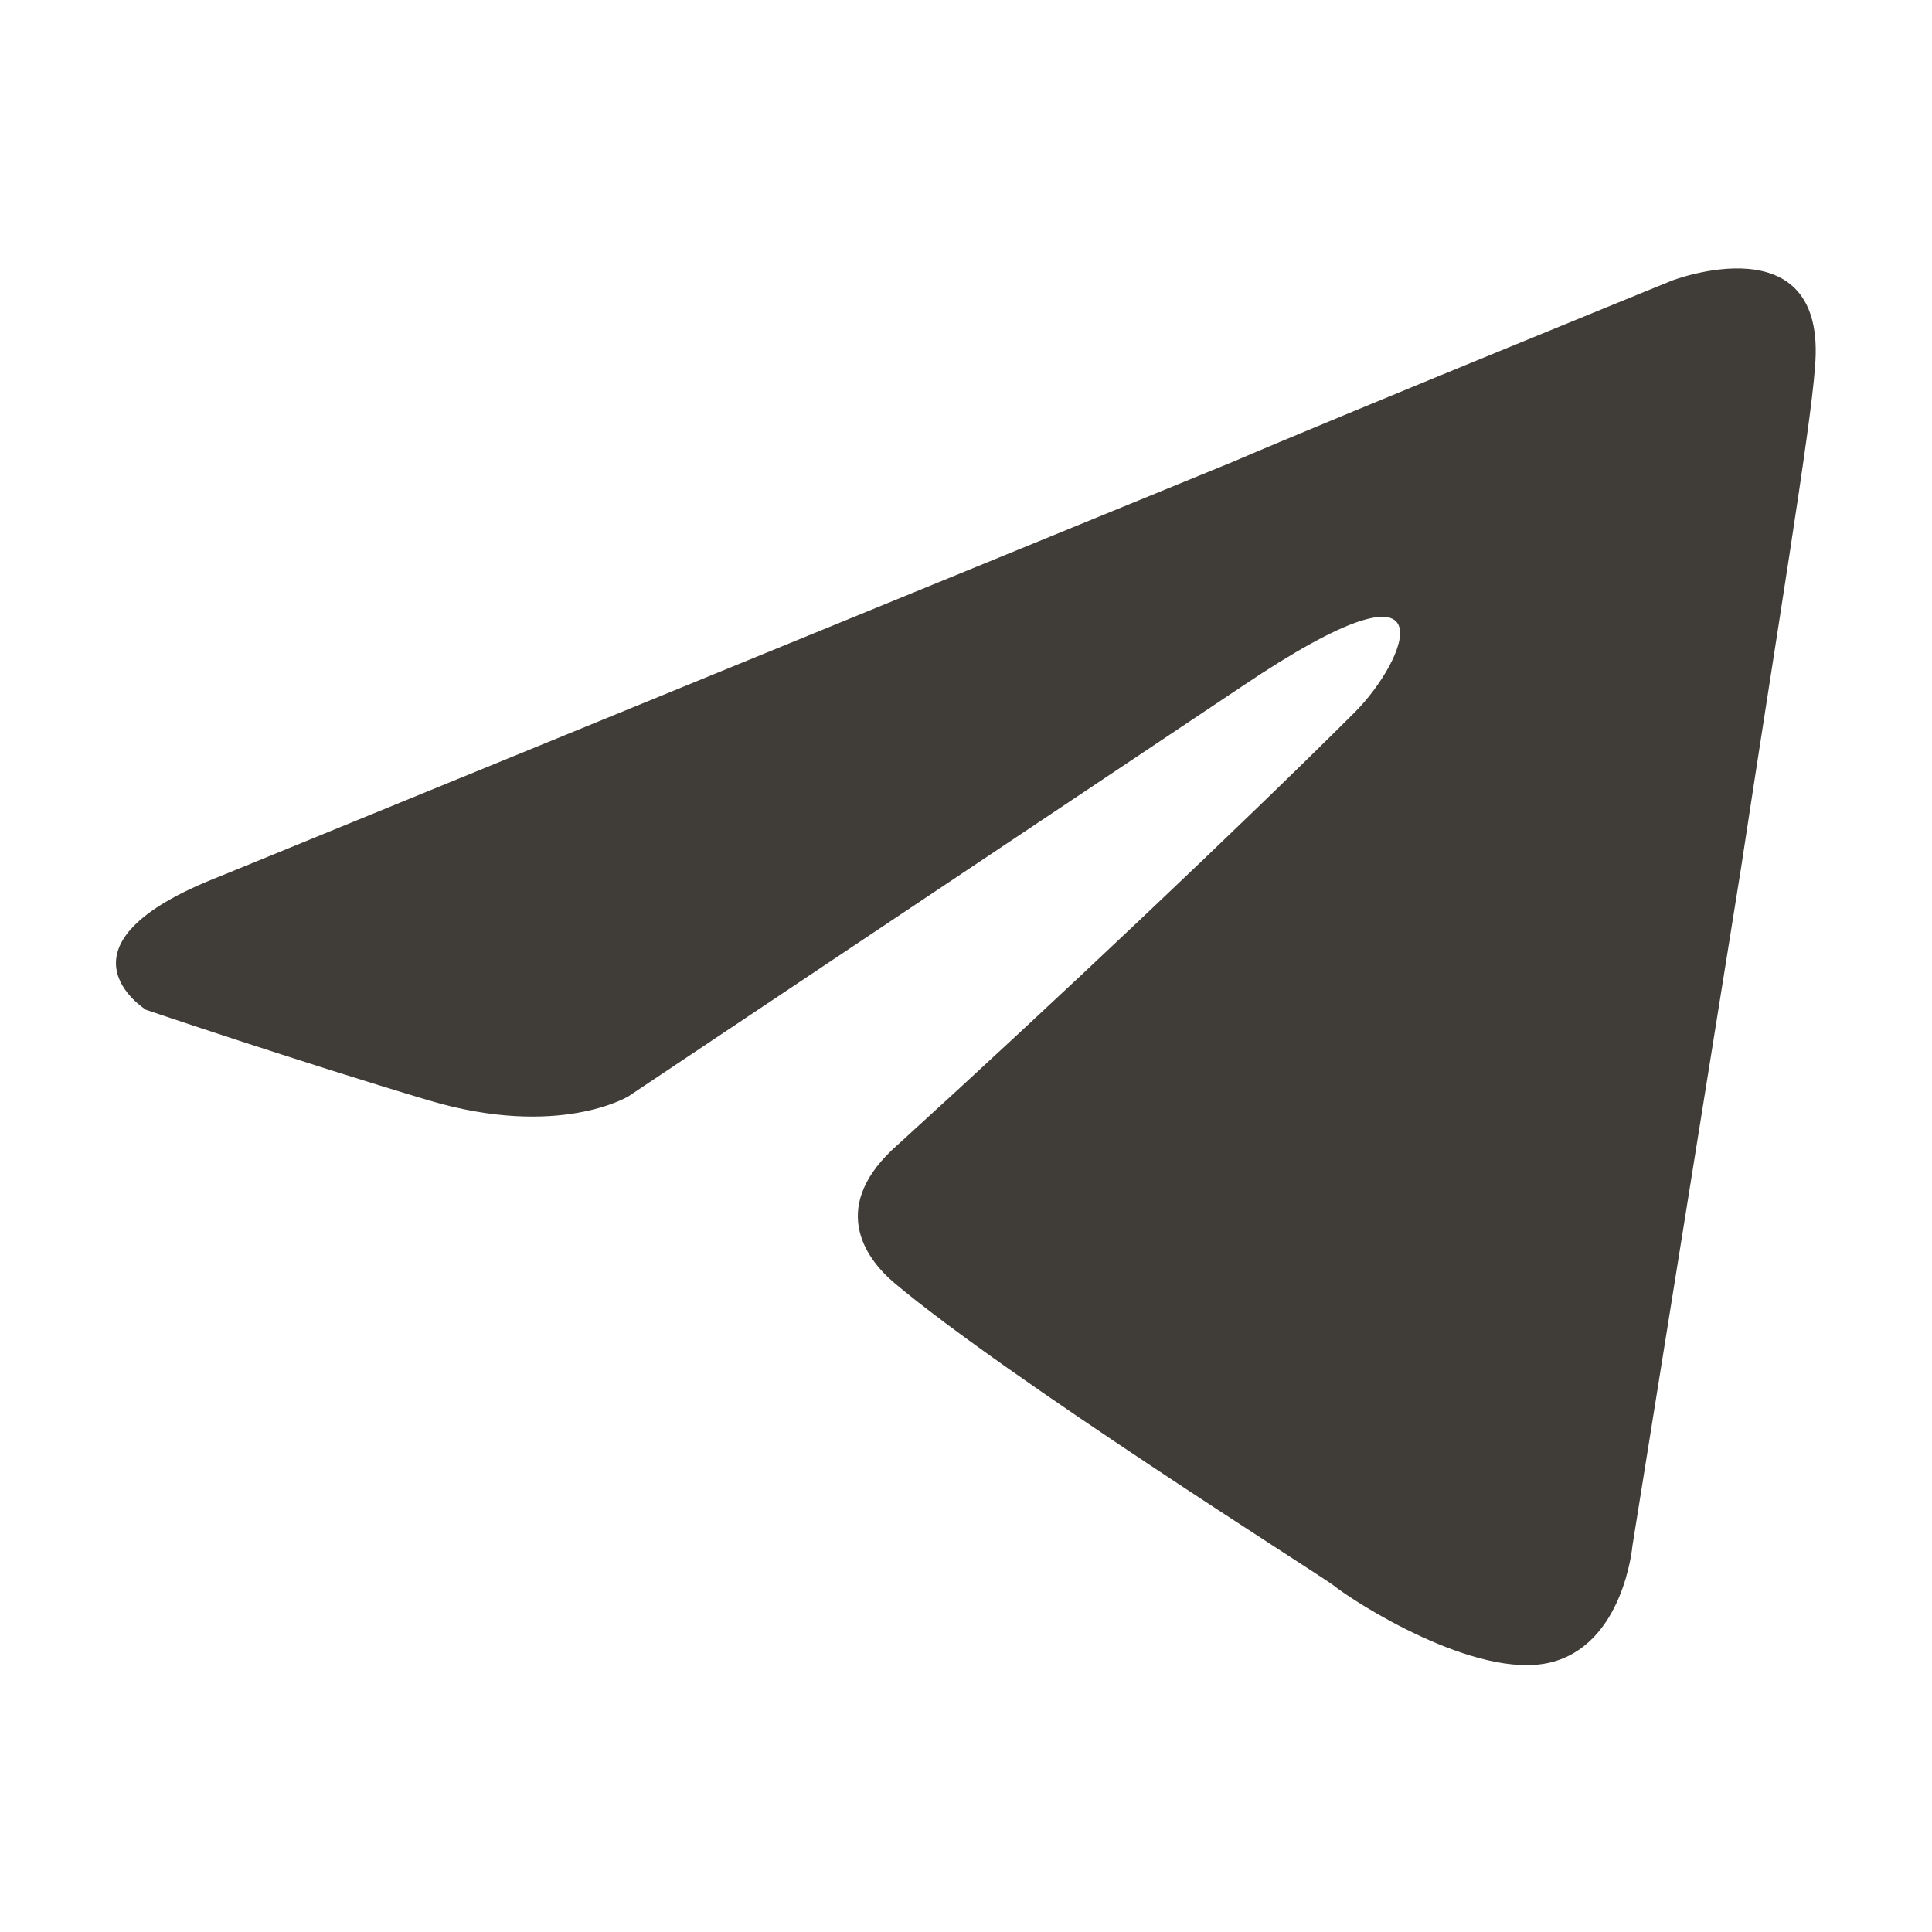 <svg width="30" height="30" viewBox="0 0 30 30" fill="none" xmlns="http://www.w3.org/2000/svg">
<path d="M3.422 13.605L19.142 7.172C20.695 6.504 25.957 4.359 25.957 4.359C25.957 4.359 28.383 3.422 28.183 5.701C28.119 6.639 27.574 9.926 27.035 13.477L25.348 24.006C25.348 24.006 25.213 25.547 24.064 25.817C22.916 26.086 21.029 24.879 20.695 24.609C20.426 24.41 15.633 21.393 13.881 19.916C13.406 19.512 12.873 18.709 13.945 17.771C16.371 15.563 19.277 12.815 21.029 11.068C21.838 10.266 22.646 8.391 19.277 10.664L9.762 17.021C9.762 17.021 8.683 17.689 6.656 17.086C4.635 16.483 2.267 15.68 2.267 15.68C2.267 15.68 0.656 14.678 3.422 13.605Z" fill="#403D38"/>
</svg>
